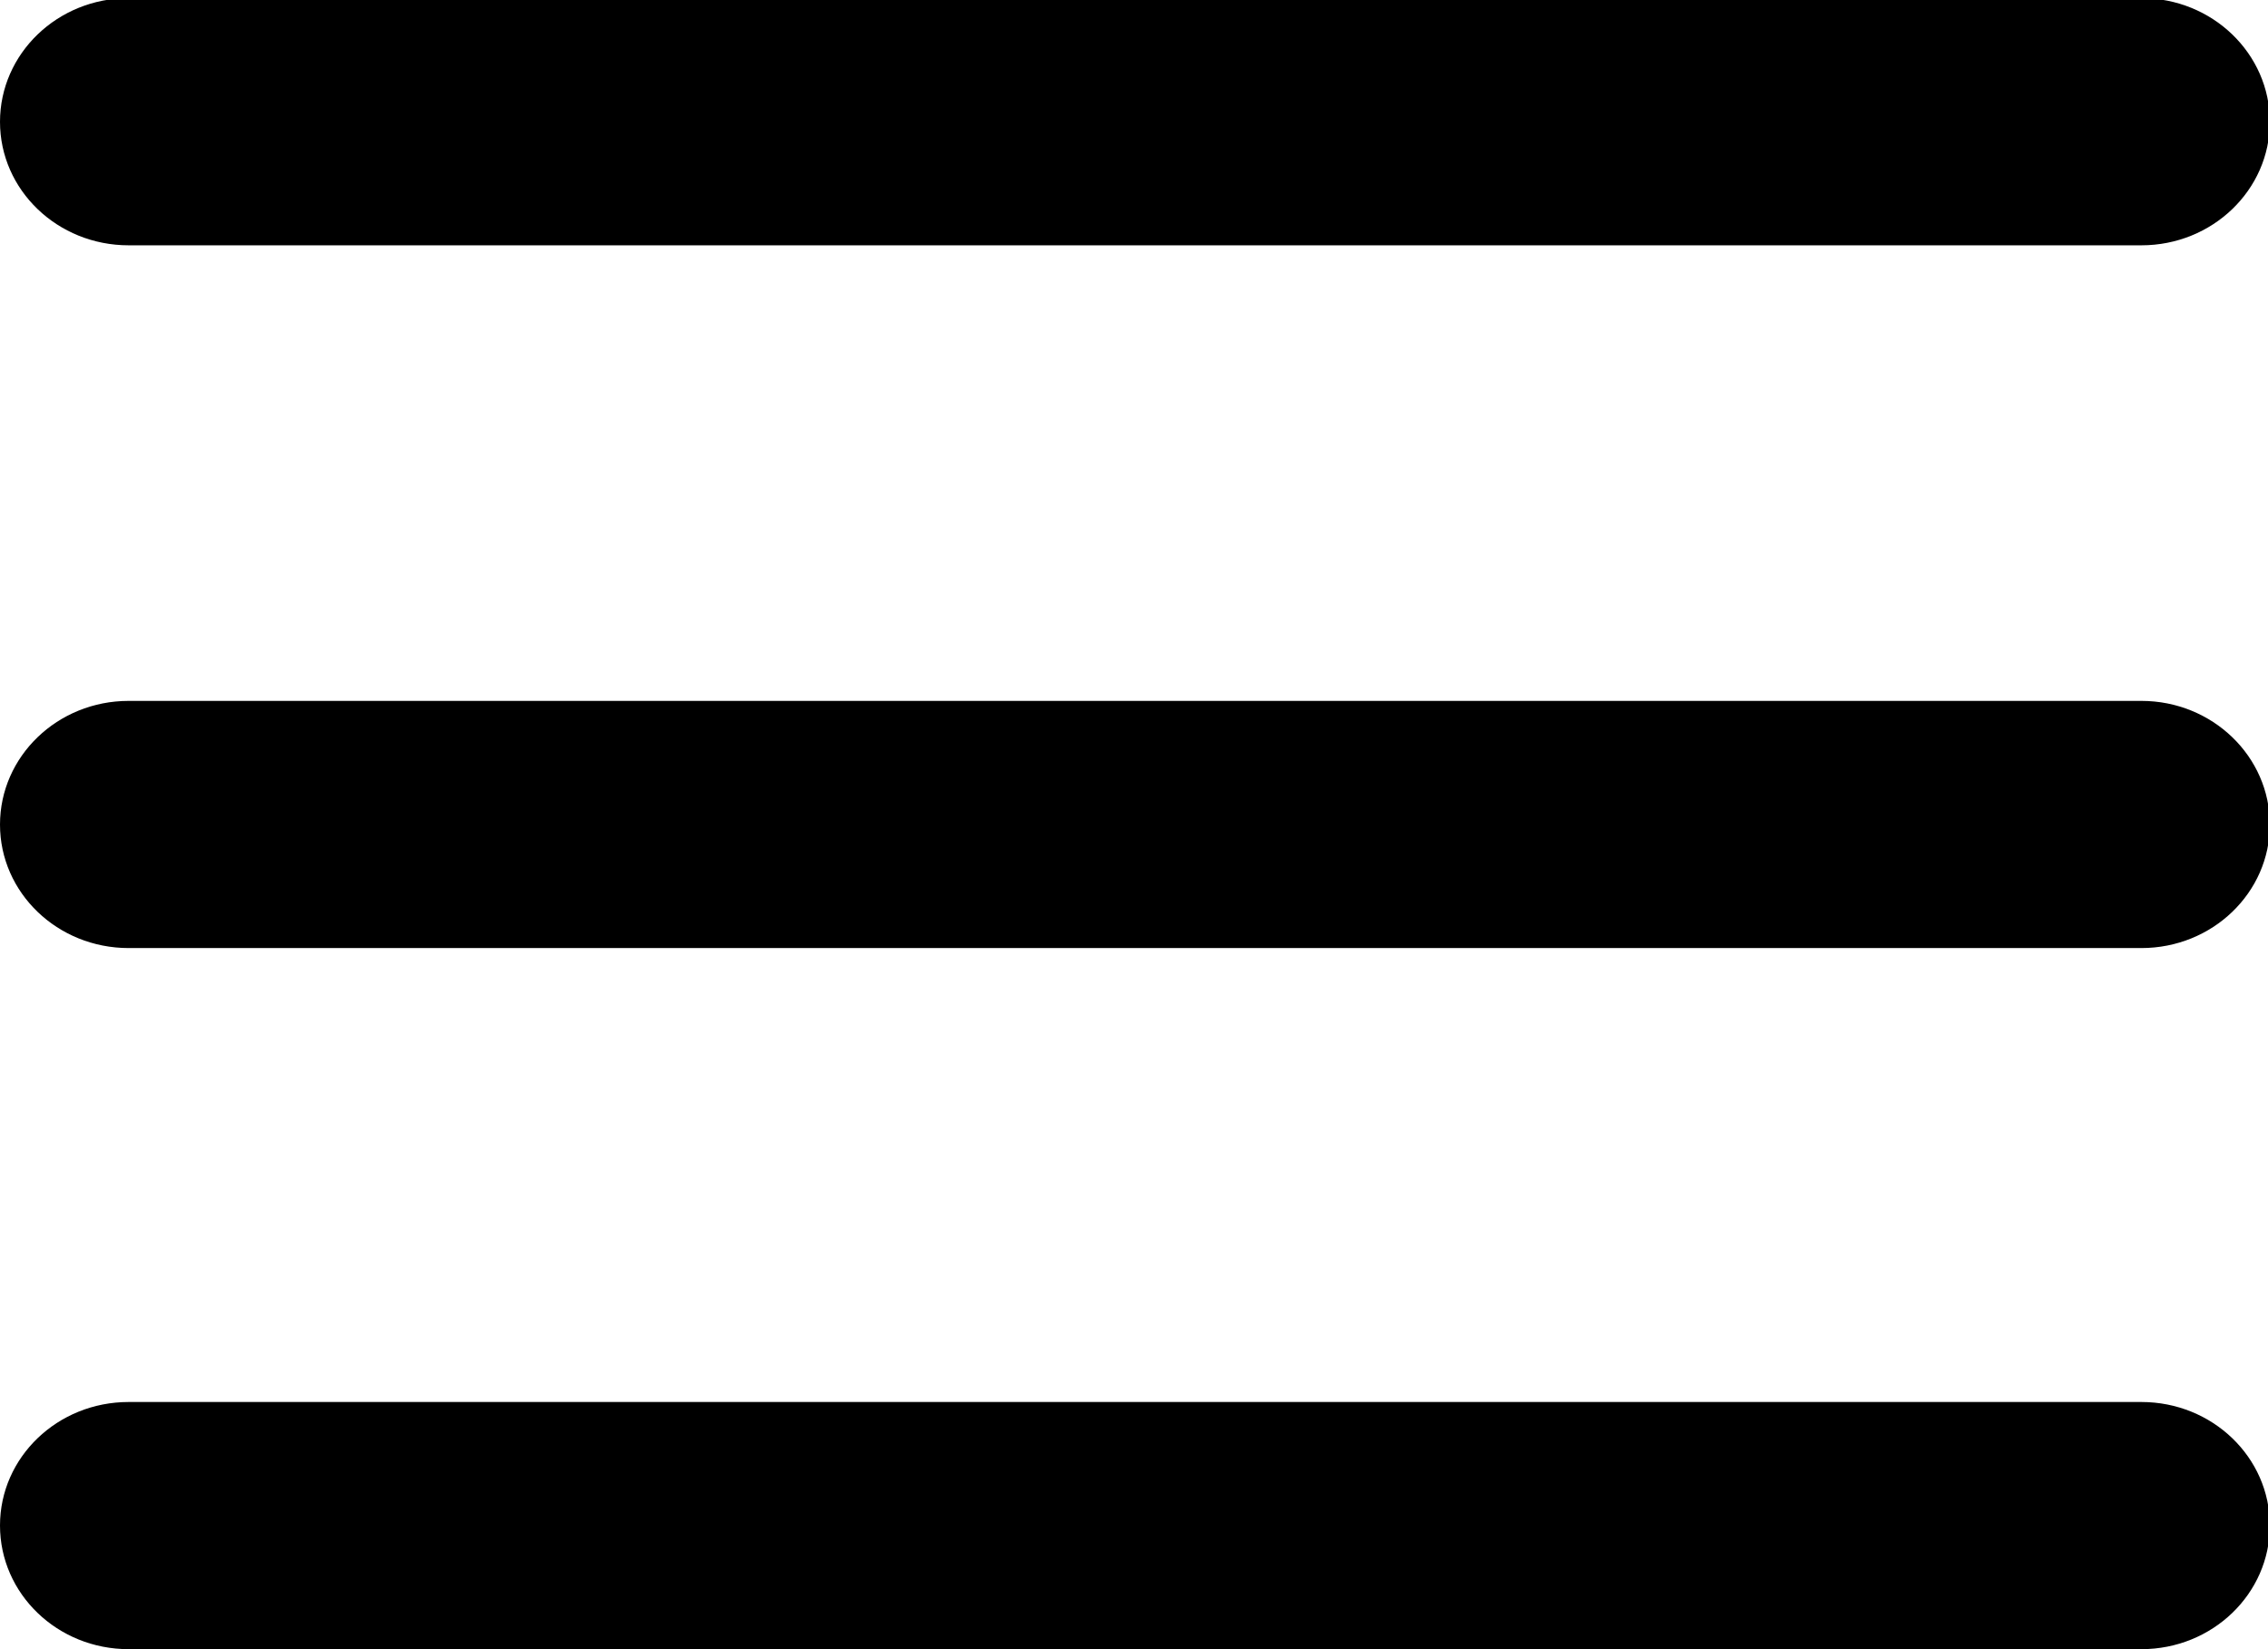<svg width="11" height="8" viewBox="0 0 11 8" fill="none" xmlns="http://www.w3.org/2000/svg">
<g clip-path="url(#clip0_94_2)">
<path d="M10.377 1.19H0.624C0.279 1.19 0 0.922 0 0.591C0 0.26 0.279 -0.009 0.624 -0.009H10.386C10.73 -0.009 11.009 0.26 11.009 0.591C11.009 0.922 10.73 1.19 10.386 1.19H10.377Z" fill="black"/>
<path d="M10.377 4.599H0.624C0.279 4.599 0 4.331 0 4C0 3.669 0.279 3.4 0.624 3.4H10.386C10.73 3.4 11.009 3.669 11.009 4C11.009 4.331 10.73 4.599 10.386 4.599H10.377Z" fill="black"/>
<path d="M10.377 8H0.624C0.279 8 0 7.732 0 7.4C0 7.069 0.279 6.801 0.624 6.801H10.386C10.73 6.801 11.009 7.069 11.009 7.4C11.009 7.732 10.73 8 10.386 8H10.377Z" fill="black"/>
</g>
<defs>
<clipPath id="clip0_94_2">
<rect width="11" height="8" fill="white"/>
</clipPath>
</defs>
</svg>
